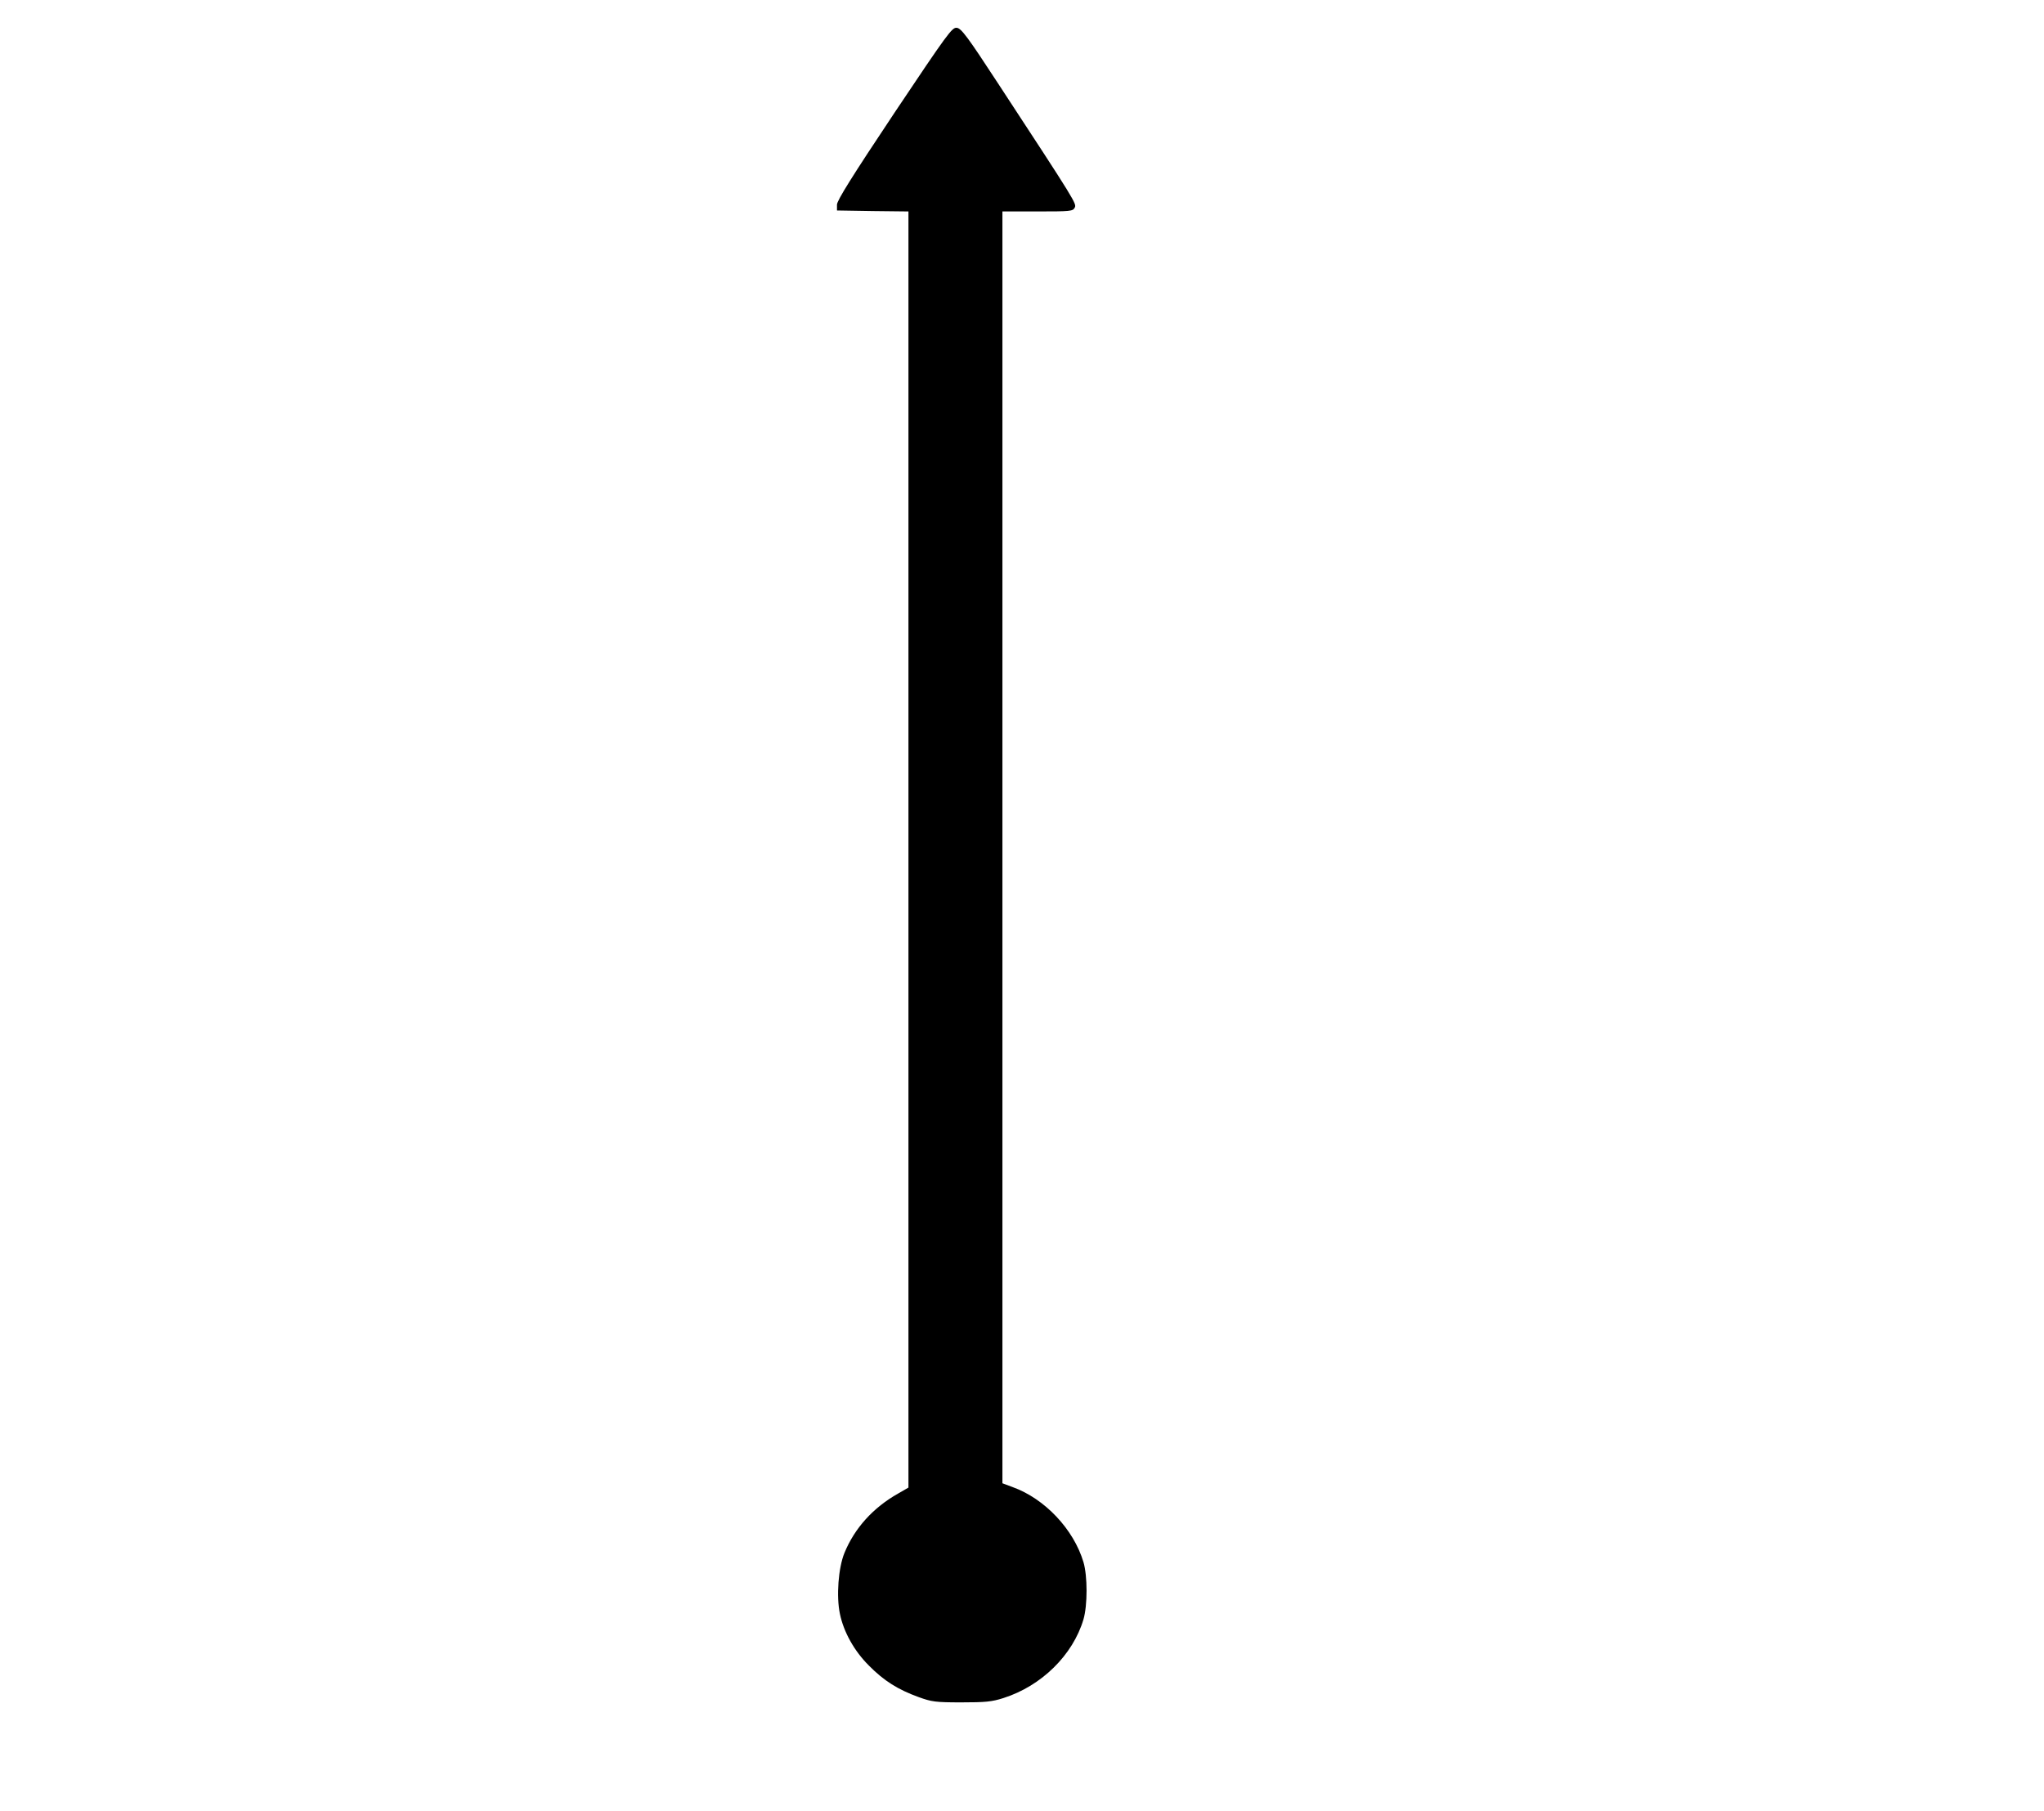 <?xml version="1.0" standalone="no"?>
<!DOCTYPE svg PUBLIC "-//W3C//DTD SVG 20010904//EN"
 "http://www.w3.org/TR/2001/REC-SVG-20010904/DTD/svg10.dtd">
<svg version="1.0" xmlns="http://www.w3.org/2000/svg"
 width="1044pt" height="925pt" viewBox="0 0 1044 925"
 preserveAspectRatio="xMidYMid meet">
<g transform="translate(0,925) scale(0.1,-0.1)"
fill="#000000" stroke="none">
<path d="M4568 8673 c-218 -327 -292 -446 -293 -468 l0 -30 183 -3 182 -2 0
-3259 0 -3259 -52 -30 c-128 -72 -223 -177 -275 -304 -31 -76 -42 -221 -23
-311 19 -92 73 -190 149 -265 76 -77 148 -122 253 -160 66 -24 86 -27 218 -27
122 0 156 3 215 22 195 62 355 220 409 402 21 72 21 221 0 292 -50 168 -198
325 -363 384 l-51 19 0 3248 0 3248 180 0 c166 0 180 1 189 19 11 20 9 24
-392 636 -156 239 -187 280 -210 283 -24 3 -46 -27 -319 -435z"/>
</g>
</svg>
